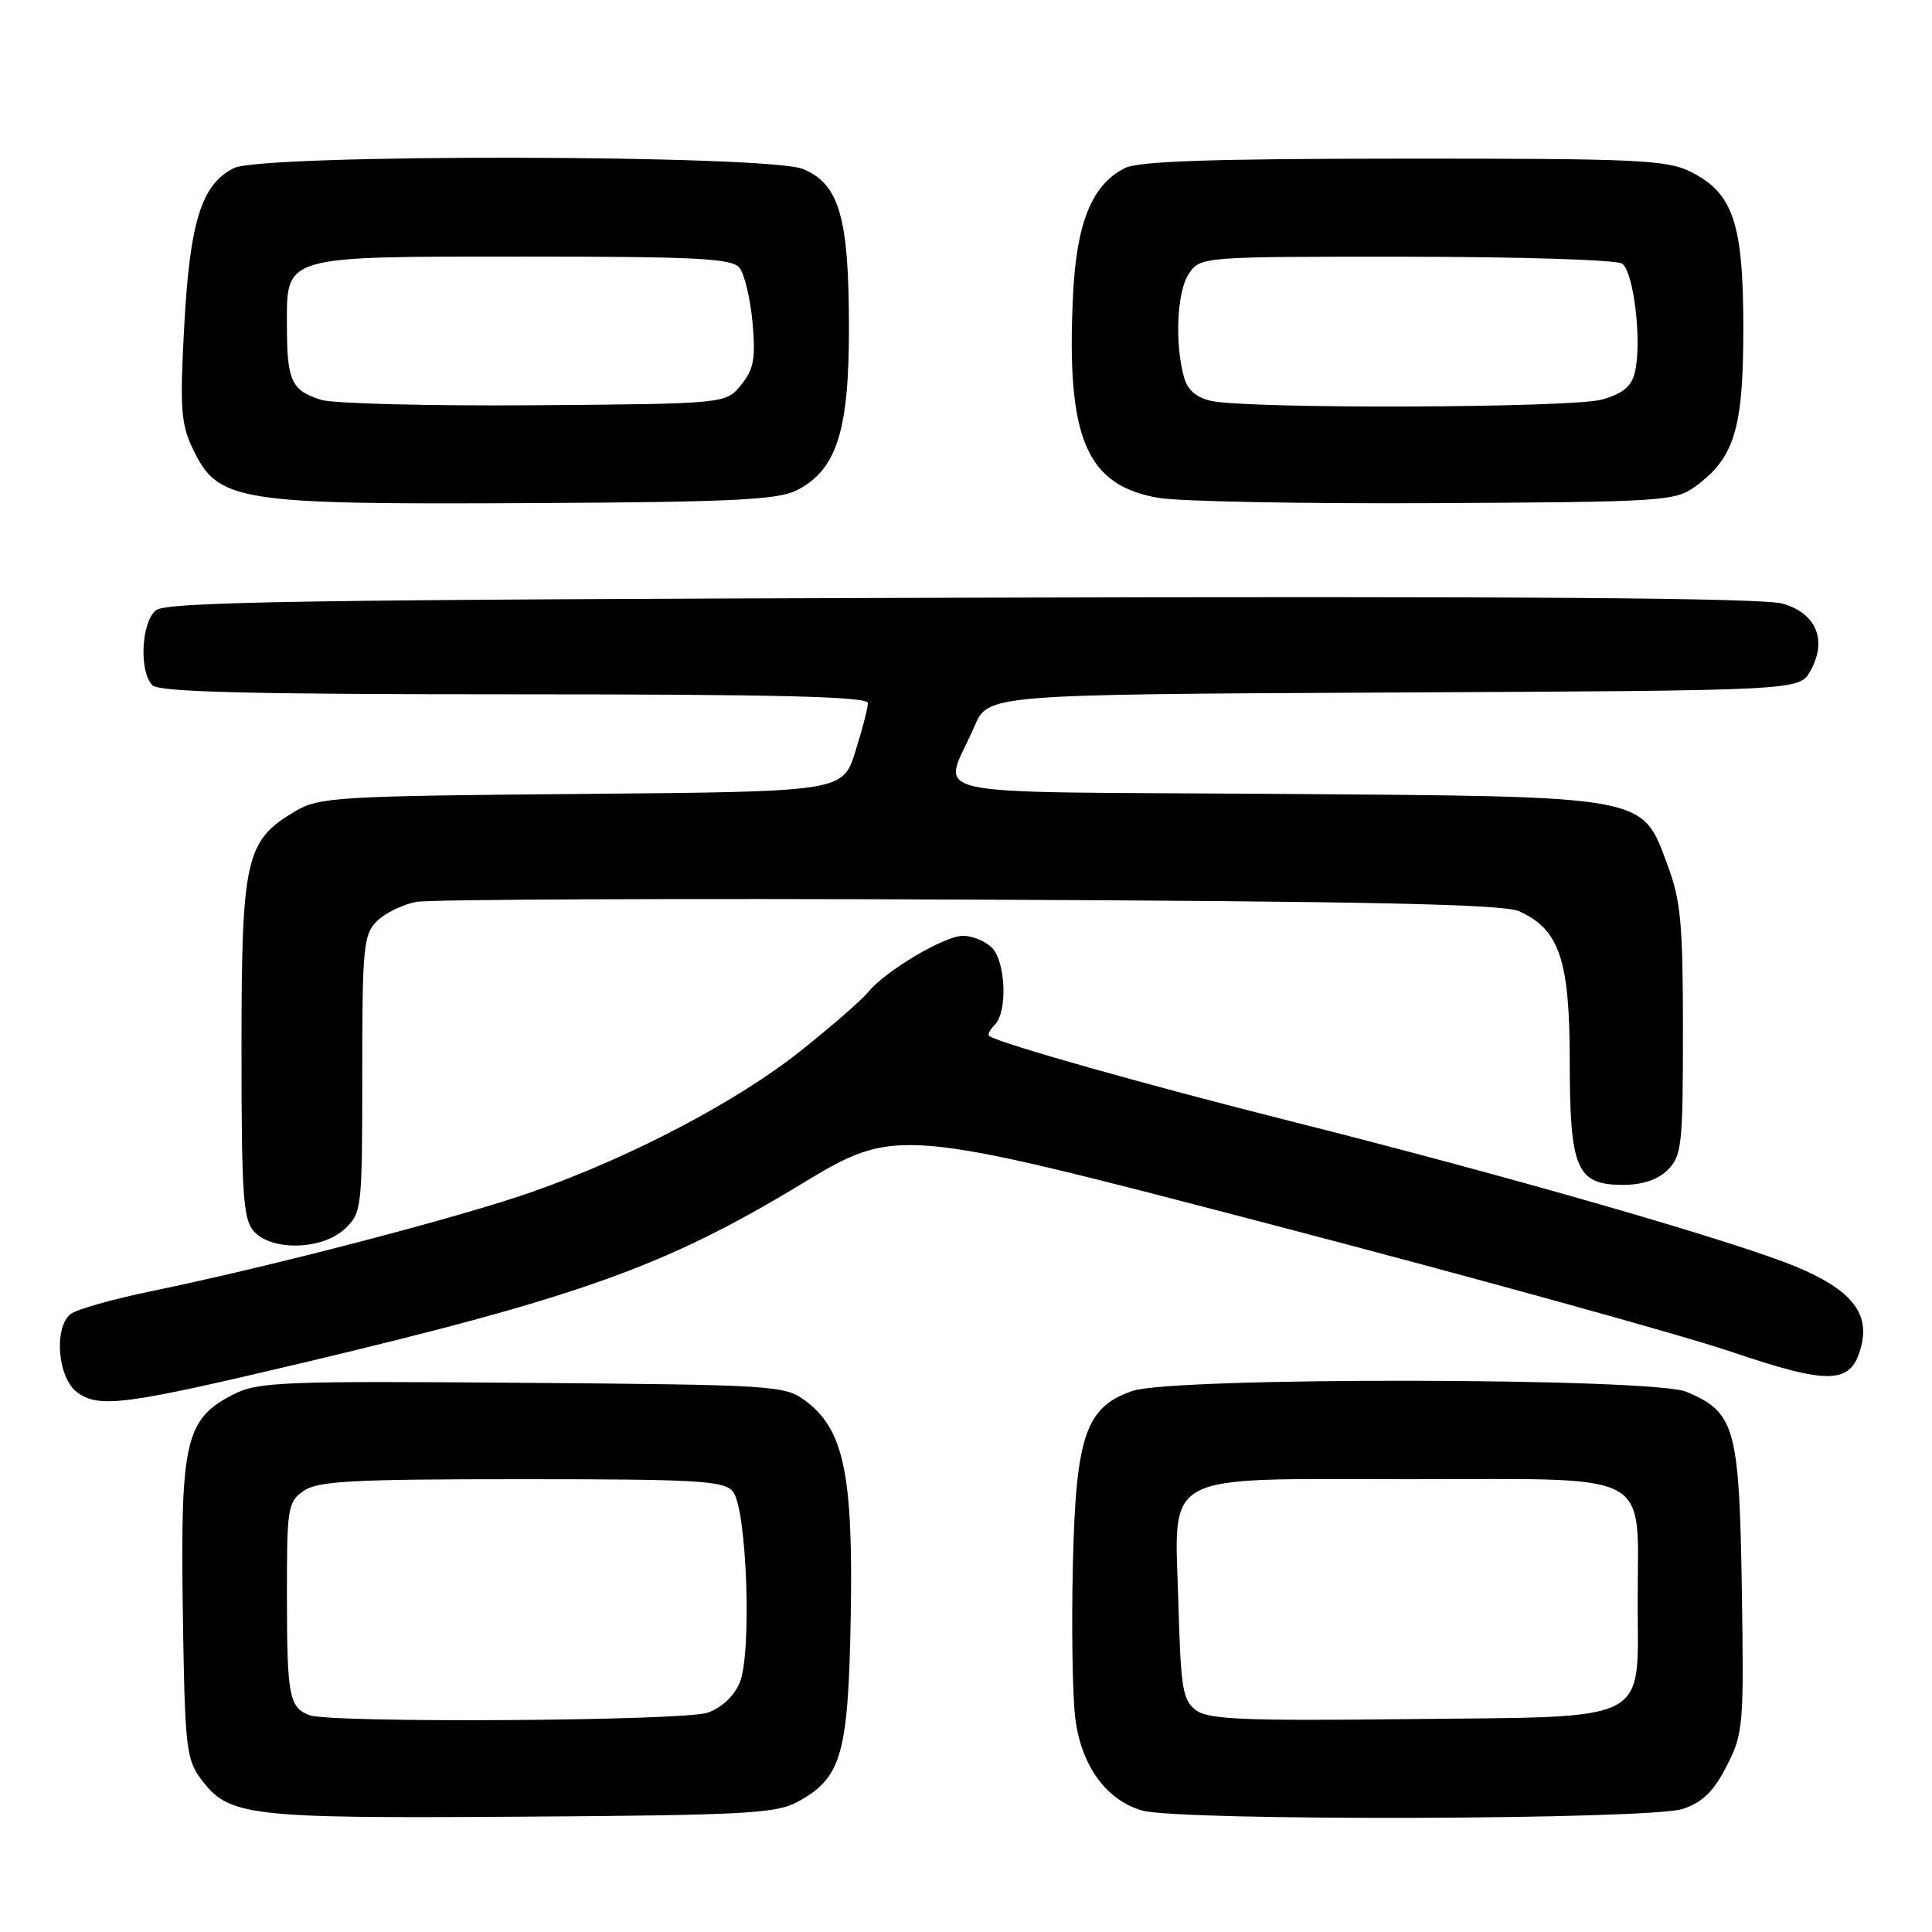 <?xml version="1.0" encoding="UTF-8" standalone="no"?>
<!DOCTYPE svg PUBLIC "-//W3C//DTD SVG 1.1//EN" "http://www.w3.org/Graphics/SVG/1.1/DTD/svg11.dtd" >
<svg xmlns="http://www.w3.org/2000/svg" xmlns:xlink="http://www.w3.org/1999/xlink" version="1.1" viewBox="0 0 256 256">
 <g >
 <path fill="currentColor"
d=" M 105.73 238.73 C 111.53 235.56 112.41 232.47 112.73 214.00 C 113.05 195.29 111.79 189.35 106.68 185.58 C 103.97 183.58 102.51 183.49 69.18 183.23 C 37.62 182.98 34.19 183.11 31.00 184.73 C 24.59 187.98 23.90 190.84 24.22 213.18 C 24.48 231.35 24.66 233.08 26.59 235.68 C 30.31 240.68 32.62 240.96 69.00 240.72 C 98.88 240.52 102.85 240.31 105.73 238.73 Z  M 223.00 239.69 C 225.60 238.81 227.09 237.35 228.80 234.00 C 231.00 229.70 231.08 228.66 230.80 210.45 C 230.46 189.14 229.89 187.11 223.45 184.42 C 218.96 182.54 155.43 182.44 150.05 184.31 C 143.85 186.45 142.55 190.24 142.16 207.41 C 141.97 215.61 142.11 224.73 142.48 227.67 C 143.26 233.95 146.58 238.53 151.33 239.90 C 156.24 241.32 218.76 241.14 223.00 239.69 Z  M 40.21 180.56 C 76.70 171.89 88.18 167.78 105.98 157.01 C 118.78 149.27 118.78 149.27 168.14 162.17 C 195.29 169.27 222.87 176.90 229.42 179.12 C 242.60 183.59 245.34 183.46 246.63 178.35 C 247.74 173.92 245.21 170.85 237.97 167.84 C 229.81 164.45 199.77 155.80 170.81 148.51 C 151.60 143.67 132.50 138.27 131.07 137.27 C 130.83 137.10 131.17 136.43 131.82 135.78 C 133.53 134.07 133.27 127.42 131.43 125.57 C 130.56 124.71 128.85 124.00 127.62 124.00 C 125.14 124.00 117.32 128.64 115.00 131.50 C 114.17 132.52 110.17 136.00 106.10 139.24 C 97.72 145.92 83.72 153.28 70.58 157.91 C 61.16 161.24 35.85 167.84 20.09 171.08 C 14.92 172.15 10.08 173.52 9.34 174.13 C 7.08 176.01 7.66 182.64 10.25 184.51 C 13.17 186.62 16.59 186.16 40.21 180.56 Z  M 45.69 162.83 C 47.94 160.71 48.00 160.19 48.00 142.33 C 48.00 125.51 48.16 123.84 49.94 122.06 C 51.01 120.99 53.38 119.84 55.19 119.50 C 57.01 119.17 90.00 119.03 128.50 119.20 C 181.02 119.42 199.19 119.81 201.25 120.73 C 206.62 123.12 207.99 127.15 208.00 140.53 C 208.00 154.92 208.89 157.00 215.06 157.00 C 217.67 157.00 219.68 156.32 221.00 155.00 C 222.84 153.16 223.00 151.67 223.00 136.54 C 223.00 122.43 222.71 119.30 220.96 114.63 C 217.48 105.31 218.80 105.55 168.70 105.19 C 120.20 104.84 124.97 105.92 129.11 96.26 C 130.92 92.02 130.92 92.02 184.67 91.76 C 238.42 91.50 238.42 91.50 239.87 88.93 C 242.15 84.86 240.71 81.29 236.24 79.99 C 233.62 79.22 201.07 78.99 127.40 79.20 C 40.12 79.45 22.03 79.73 20.65 80.87 C 18.71 82.48 18.41 89.01 20.20 90.80 C 21.10 91.70 33.13 92.00 68.20 92.00 C 103.09 92.00 115.00 92.30 115.00 93.16 C 115.00 93.80 114.25 96.70 113.33 99.61 C 111.66 104.90 111.66 104.90 77.08 105.20 C 44.59 105.48 42.29 105.62 39.11 107.50 C 32.53 111.39 32.00 113.73 32.00 138.91 C 32.00 158.38 32.22 161.58 33.65 163.17 C 36.05 165.81 42.71 165.62 45.69 162.83 Z  M 105.50 65.00 C 110.83 62.34 112.50 57.20 112.49 43.50 C 112.49 28.81 111.22 24.41 106.42 22.40 C 101.83 20.48 34.83 20.37 31.00 22.27 C 26.72 24.40 25.17 29.30 24.42 43.06 C 23.82 53.94 23.97 56.13 25.49 59.35 C 28.89 66.51 31.12 66.87 71.00 66.66 C 96.76 66.53 103.05 66.23 105.50 65.00 Z  M 224.68 64.43 C 229.84 60.64 231.00 56.80 231.00 43.50 C 231.00 29.55 229.66 25.58 224.00 22.75 C 220.87 21.19 216.86 21.00 186.00 21.02 C 160.59 21.03 150.86 21.36 149.05 22.27 C 144.68 24.48 142.64 29.50 142.18 39.15 C 141.27 58.05 143.92 64.31 153.50 65.97 C 156.25 66.45 172.76 66.76 190.18 66.67 C 220.50 66.51 221.98 66.41 224.68 64.43 Z  M 41.00 227.27 C 38.33 226.26 38.03 224.70 38.02 211.81 C 38.00 199.81 38.12 199.03 40.22 197.56 C 42.10 196.24 46.59 196.00 69.10 196.00 C 92.51 196.00 95.92 196.20 97.11 197.63 C 98.96 199.86 99.65 219.01 98.02 222.95 C 97.28 224.74 95.63 226.28 93.76 226.94 C 90.59 228.04 43.80 228.34 41.00 227.27 Z  M 158.50 226.63 C 156.72 225.32 156.46 223.78 156.15 212.68 C 155.65 194.71 153.26 196.00 186.94 196.00 C 219.55 196.00 217.00 194.64 217.00 212.07 C 217.00 228.57 219.21 227.43 186.65 227.79 C 164.94 228.04 160.16 227.84 158.50 226.63 Z  M 42.59 52.99 C 38.63 51.76 38.03 50.51 38.02 43.31 C 37.99 33.76 37.19 34.00 69.60 34.00 C 92.21 34.00 96.96 34.24 97.97 35.46 C 98.64 36.27 99.42 39.53 99.71 42.71 C 100.14 47.53 99.89 48.92 98.20 51.00 C 96.18 53.50 96.18 53.50 70.84 53.70 C 56.90 53.80 44.19 53.48 42.59 52.99 Z  M 160.54 53.13 C 158.53 52.70 157.37 51.70 156.89 50.00 C 155.62 45.43 155.96 38.51 157.56 36.22 C 159.10 34.02 159.33 34.00 186.31 34.02 C 201.26 34.02 214.13 34.43 214.91 34.92 C 216.49 35.92 217.61 45.45 216.61 49.41 C 216.16 51.23 214.97 52.19 212.24 52.95 C 208.24 54.06 165.58 54.21 160.54 53.13 Z "/>
</g>
</svg>